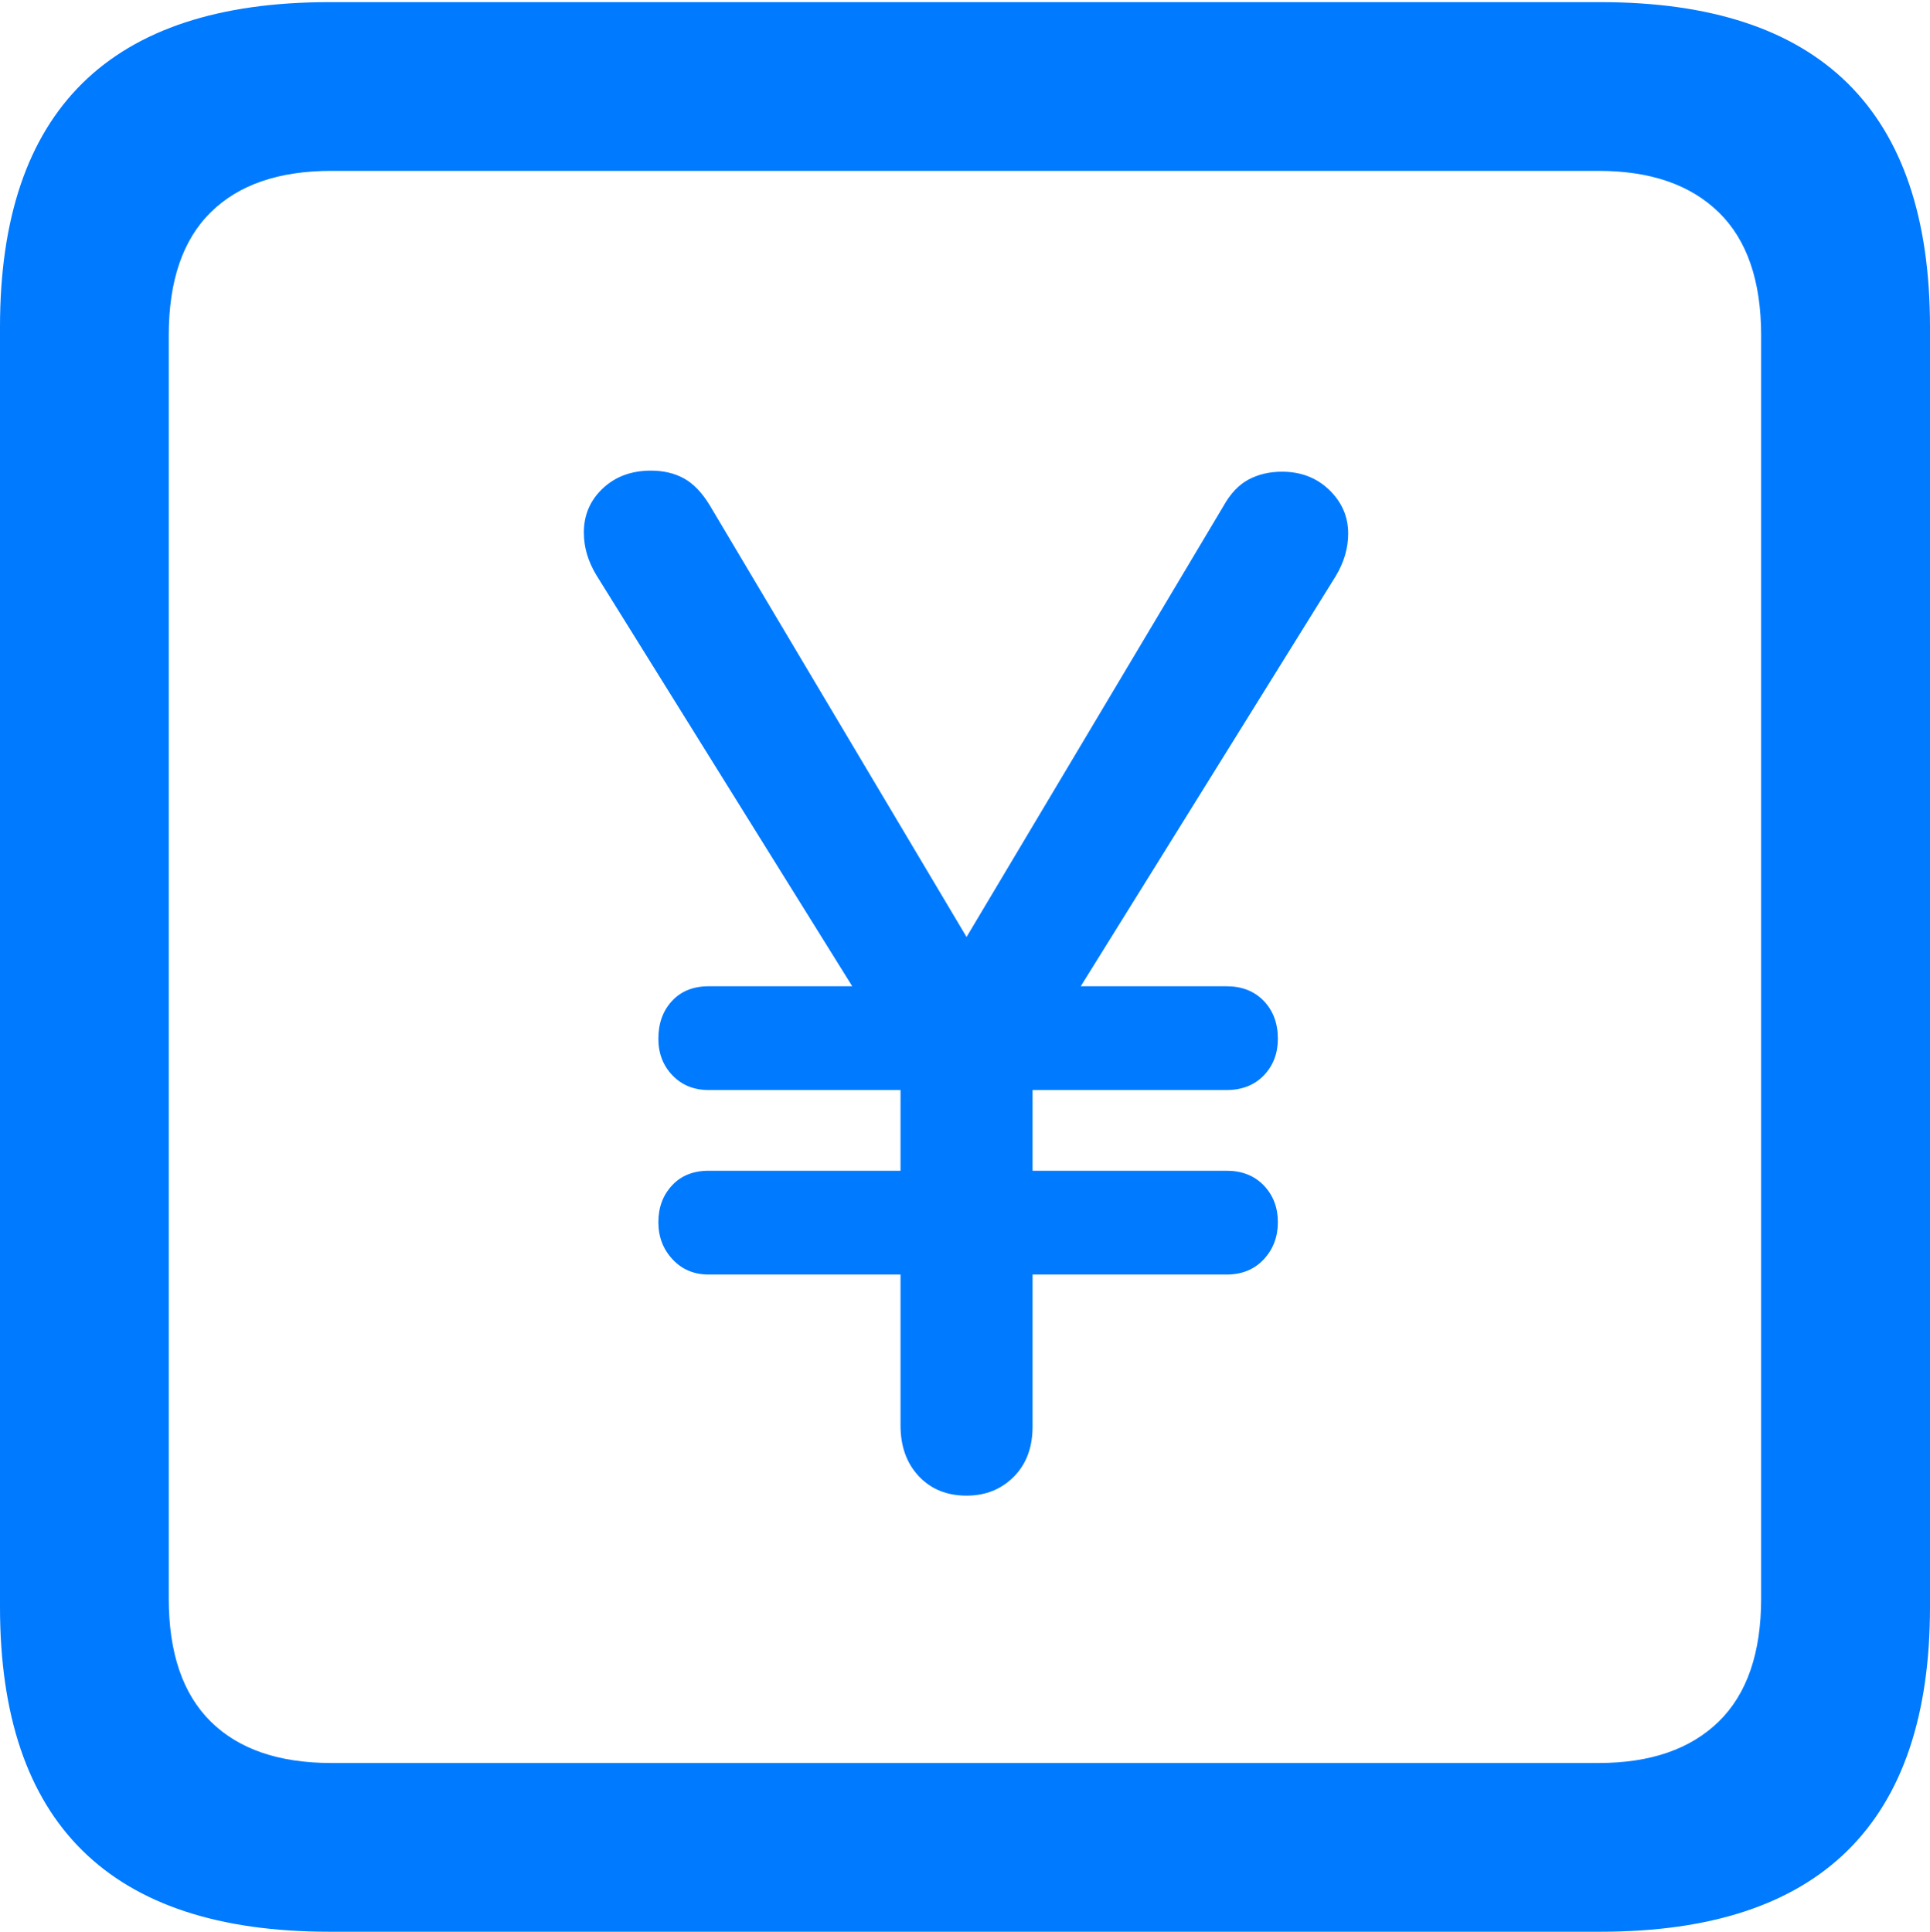 <?xml version="1.0" encoding="UTF-8"?>
<!--Generator: Apple Native CoreSVG 175.5-->
<!DOCTYPE svg
PUBLIC "-//W3C//DTD SVG 1.1//EN"
       "http://www.w3.org/Graphics/SVG/1.1/DTD/svg11.dtd">
<svg version="1.1" xmlns="http://www.w3.org/2000/svg" xmlns:xlink="http://www.w3.org/1999/xlink" width="17.979" height="17.998">
 <g>
  <rect height="17.998" opacity="0" width="17.979" x="0" y="0"/>
  <path d="M3.066 17.998L14.912 17.998Q16.445 17.998 17.212 17.241Q17.979 16.484 17.979 14.971L17.979 3.047Q17.979 1.533 17.212 0.776Q16.445 0.02 14.912 0.02L3.066 0.02Q1.533 0.02 0.767 0.776Q0 1.533 0 3.047L0 14.971Q0 16.484 0.767 17.241Q1.533 17.998 3.066 17.998ZM3.086 16.426Q2.354 16.426 1.963 16.04Q1.572 15.654 1.572 14.893L1.572 3.125Q1.572 2.363 1.963 1.978Q2.354 1.592 3.086 1.592L14.893 1.592Q15.615 1.592 16.011 1.978Q16.406 2.363 16.406 3.125L16.406 14.893Q16.406 15.654 16.011 16.04Q15.615 16.426 14.893 16.426Z" fill="#007aff"/>
  <path d="M9.004 13.935Q9.268 13.935 9.443 13.76Q9.619 13.584 9.619 13.291L9.619 11.875L11.426 11.875Q11.641 11.875 11.773 11.733Q11.904 11.592 11.904 11.387Q11.904 11.182 11.773 11.045Q11.641 10.908 11.426 10.908L9.619 10.908L9.619 10.156L11.426 10.156Q11.641 10.156 11.773 10.02Q11.904 9.883 11.904 9.678Q11.904 9.463 11.773 9.326Q11.641 9.189 11.426 9.189L10.068 9.189L12.441 5.371Q12.559 5.176 12.559 4.971Q12.559 4.736 12.383 4.565Q12.207 4.395 11.943 4.395Q11.768 4.395 11.631 4.468Q11.494 4.541 11.396 4.717L9.004 8.73L6.611 4.707Q6.504 4.531 6.372 4.458Q6.24 4.385 6.064 4.385Q5.791 4.385 5.615 4.551Q5.439 4.717 5.439 4.961Q5.439 5.068 5.469 5.166Q5.498 5.264 5.557 5.361L7.939 9.189L6.602 9.189Q6.387 9.189 6.26 9.326Q6.133 9.463 6.133 9.678Q6.133 9.883 6.265 10.02Q6.396 10.156 6.602 10.156L8.389 10.156L8.389 10.908L6.602 10.908Q6.387 10.908 6.26 11.045Q6.133 11.182 6.133 11.387Q6.133 11.592 6.265 11.733Q6.396 11.875 6.602 11.875L8.389 11.875L8.389 13.281Q8.389 13.574 8.56 13.755Q8.73 13.935 9.004 13.935Z" fill="#007aff"/>
 </g>
</svg>
